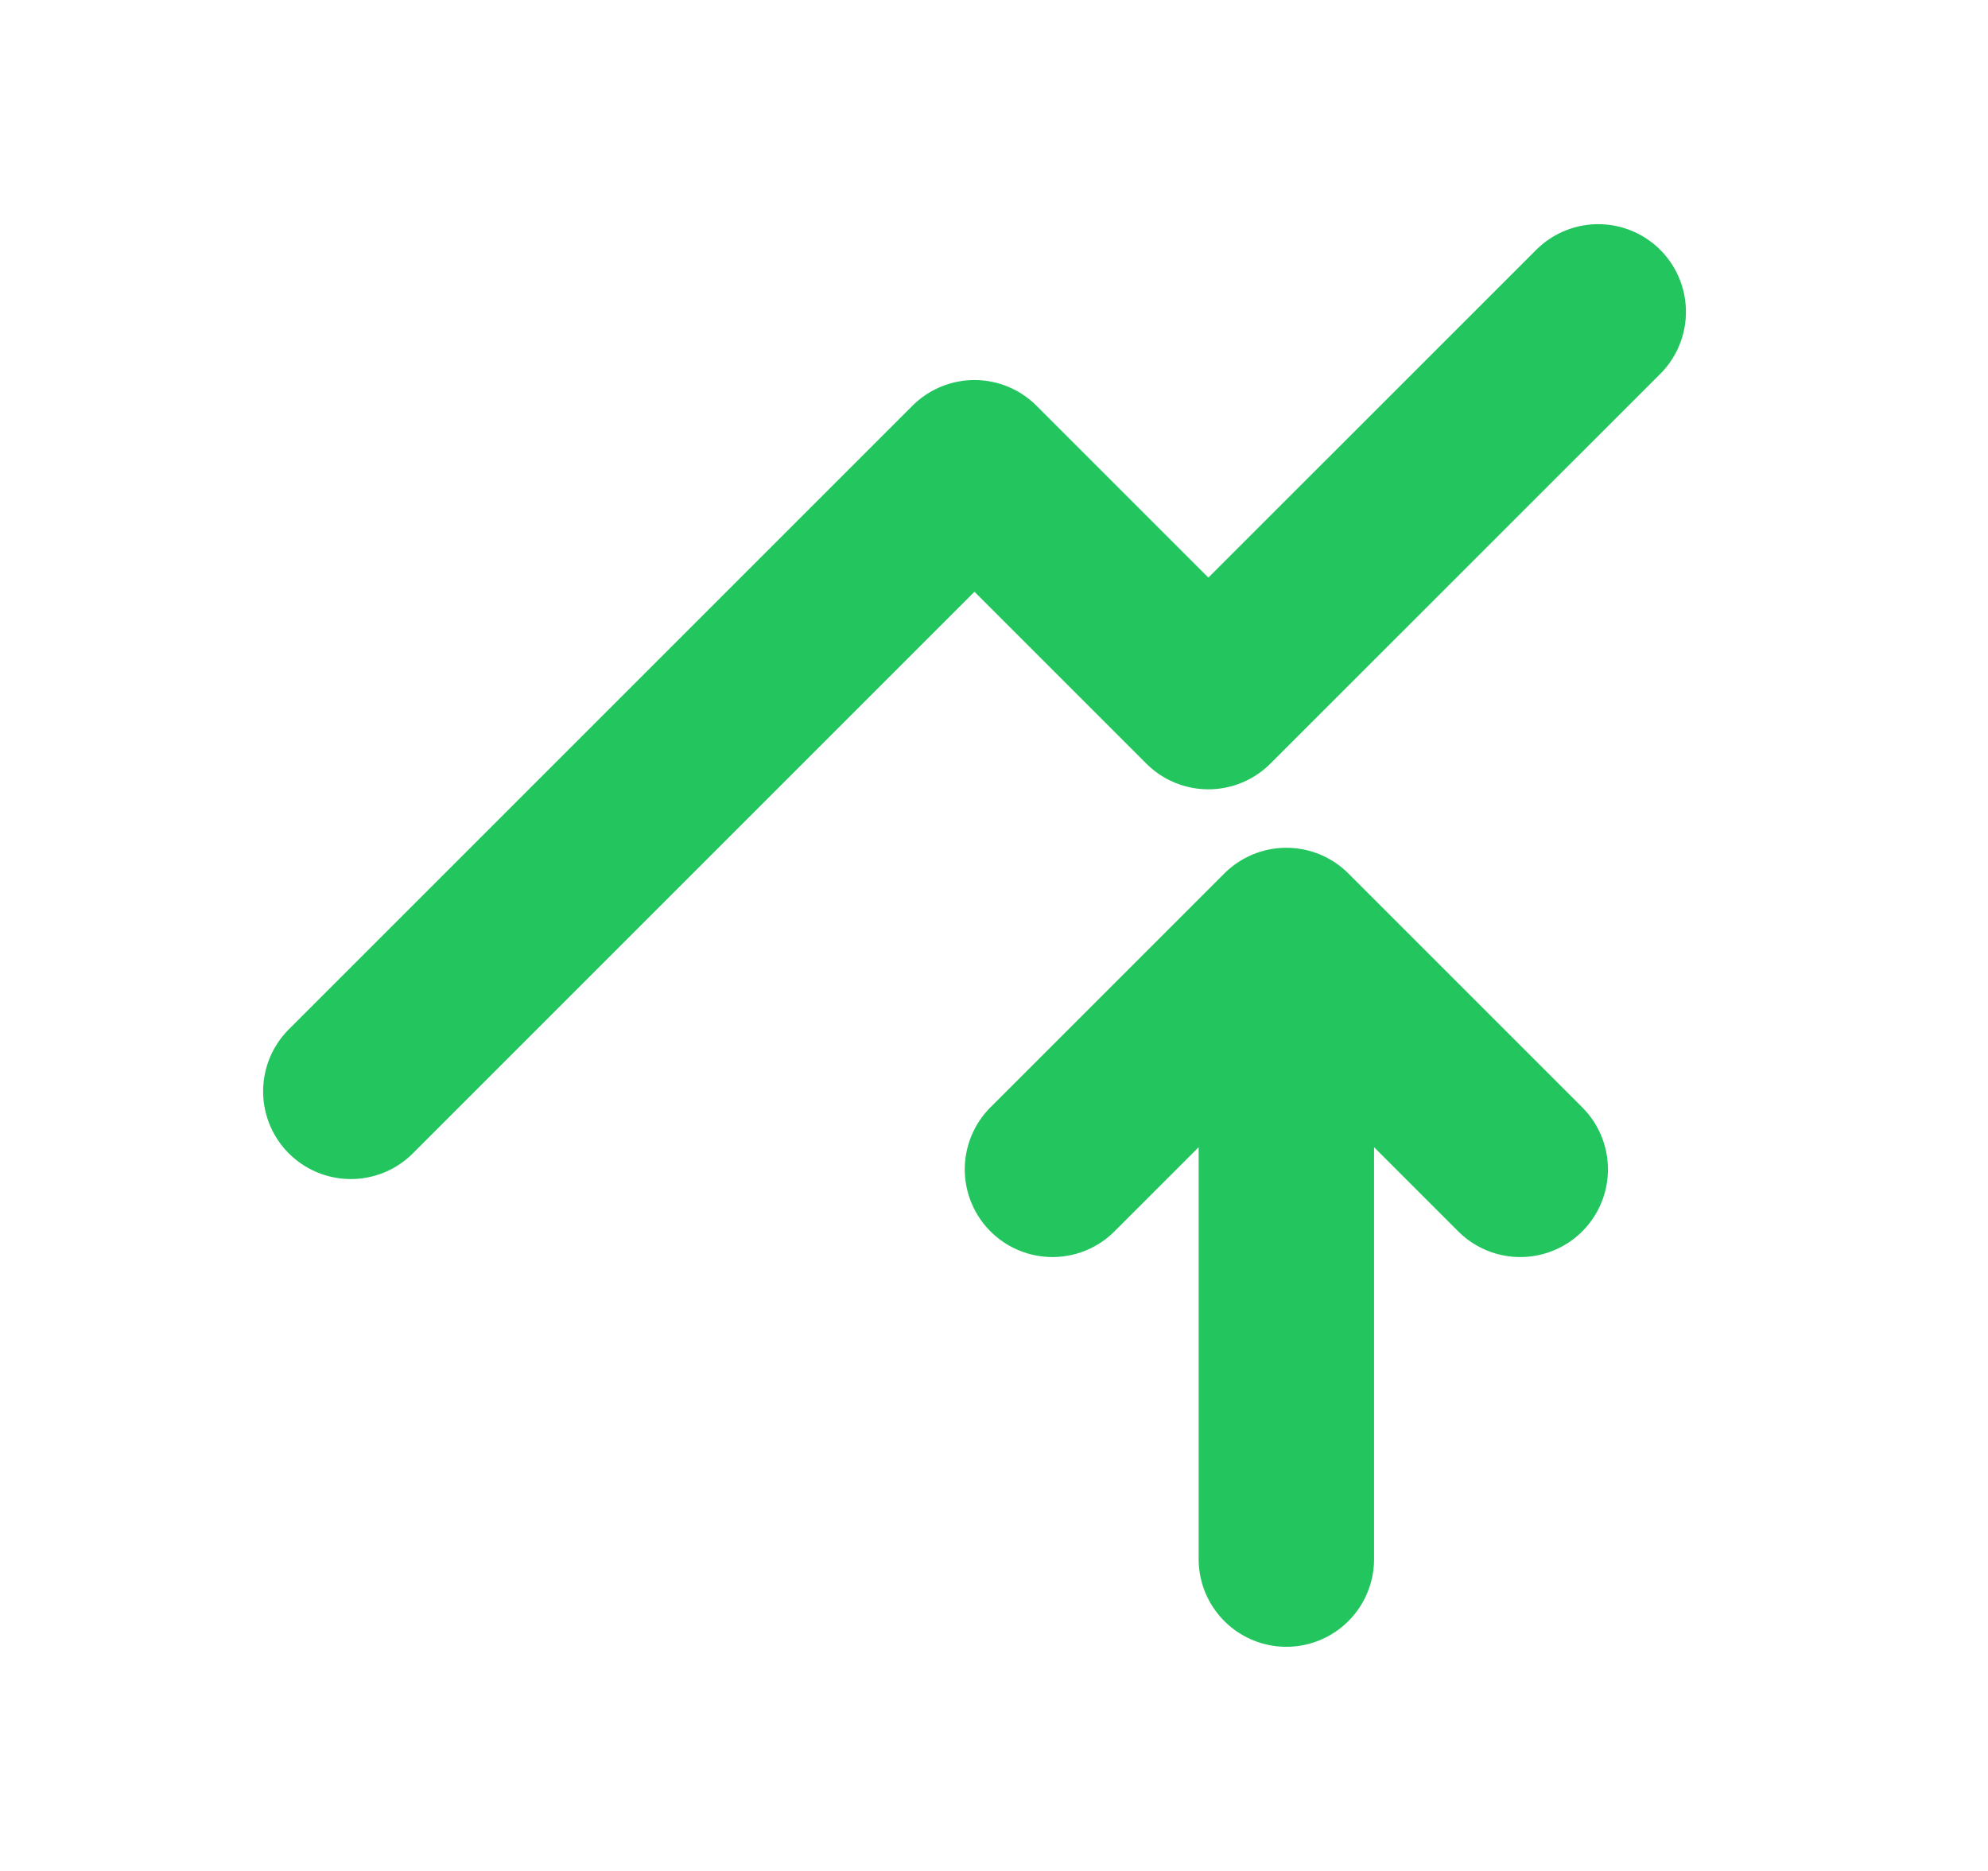 <svg width="17" height="16" viewBox="0 0 17 16" fill="none" xmlns="http://www.w3.org/2000/svg">
<path d="M11 13.333V8V13.333ZM11 8L13 10L11 8ZM11 8L9 10Z" fill="#22C55E"/>
<path d="M11 8L9 10M11 13.333V8V13.333ZM11 8L13 10L11 8Z" stroke="#22C55E" stroke-width="1.5" stroke-linecap="round" stroke-linejoin="round"/>
<path d="M3 9.333L8.333 4L10.333 6L13.667 2.667" stroke="#22C55E" stroke-width="1.5" stroke-linecap="round" stroke-linejoin="round"/>
</svg>
